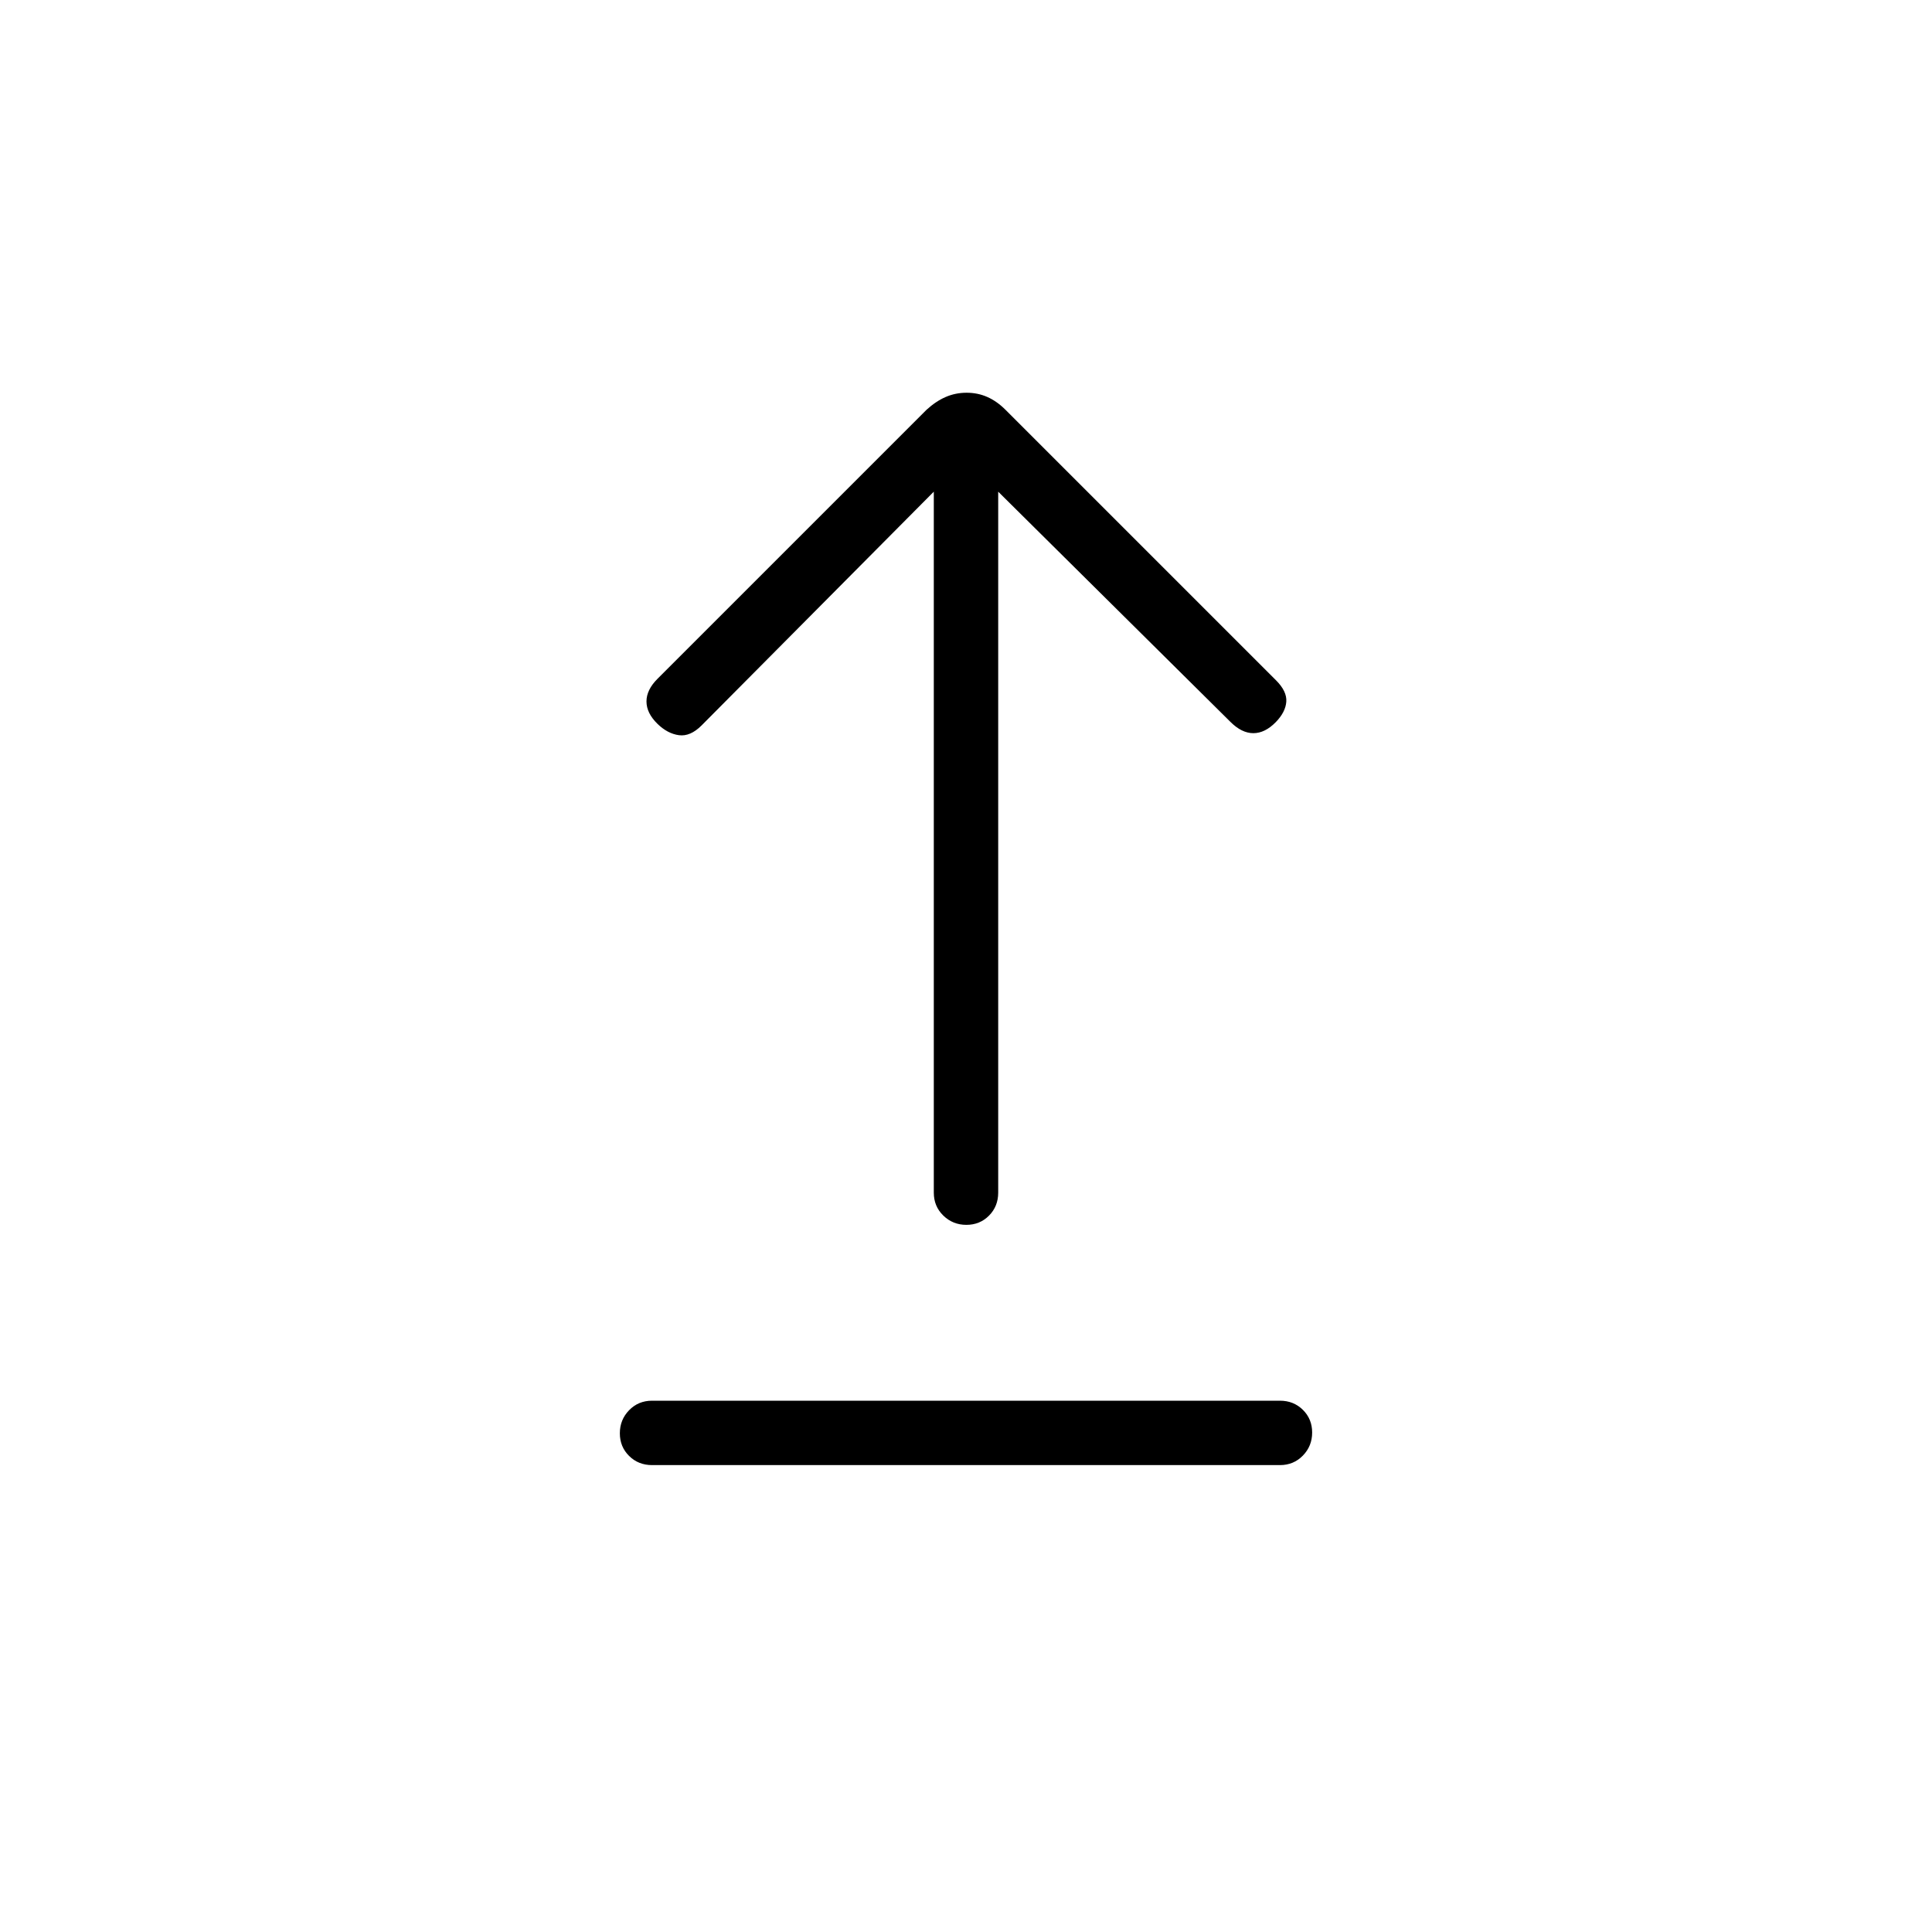 <svg xmlns="http://www.w3.org/2000/svg" height="20" viewBox="0 -960 960 960" width="20"><path d="M324-232q-6.8 0-11.4-4.55-4.6-4.54-4.6-11.27 0-6.72 4.6-11.45Q317.2-264 324-264h312q6.8 0 11.4 4.55 4.6 4.54 4.6 11.27 0 6.72-4.6 11.45Q642.8-232 636-232H324Zm156.18-119.38q-6.72 0-11.45-4.6-4.73-4.6-4.73-11.4v-348.31L348.62-599.54q-5.62 5.62-11.27 4.85-5.66-.77-10.64-5.62-5.48-5.36-5.48-11.14t5.47-11.25l133.68-133.68q4.64-4.24 9.5-6.35 4.86-2.12 10.42-2.12t10.32 2.12q4.76 2.11 9 6.35l134.45 134.44q5.47 5.48 5.08 10.63-.38 5.16-5.23 10.14-5.36 5.48-11.14 5.48t-11.4-5.62L496-715.69v348.31q0 6.8-4.55 11.4-4.54 4.6-11.27 4.6Z"/></svg>